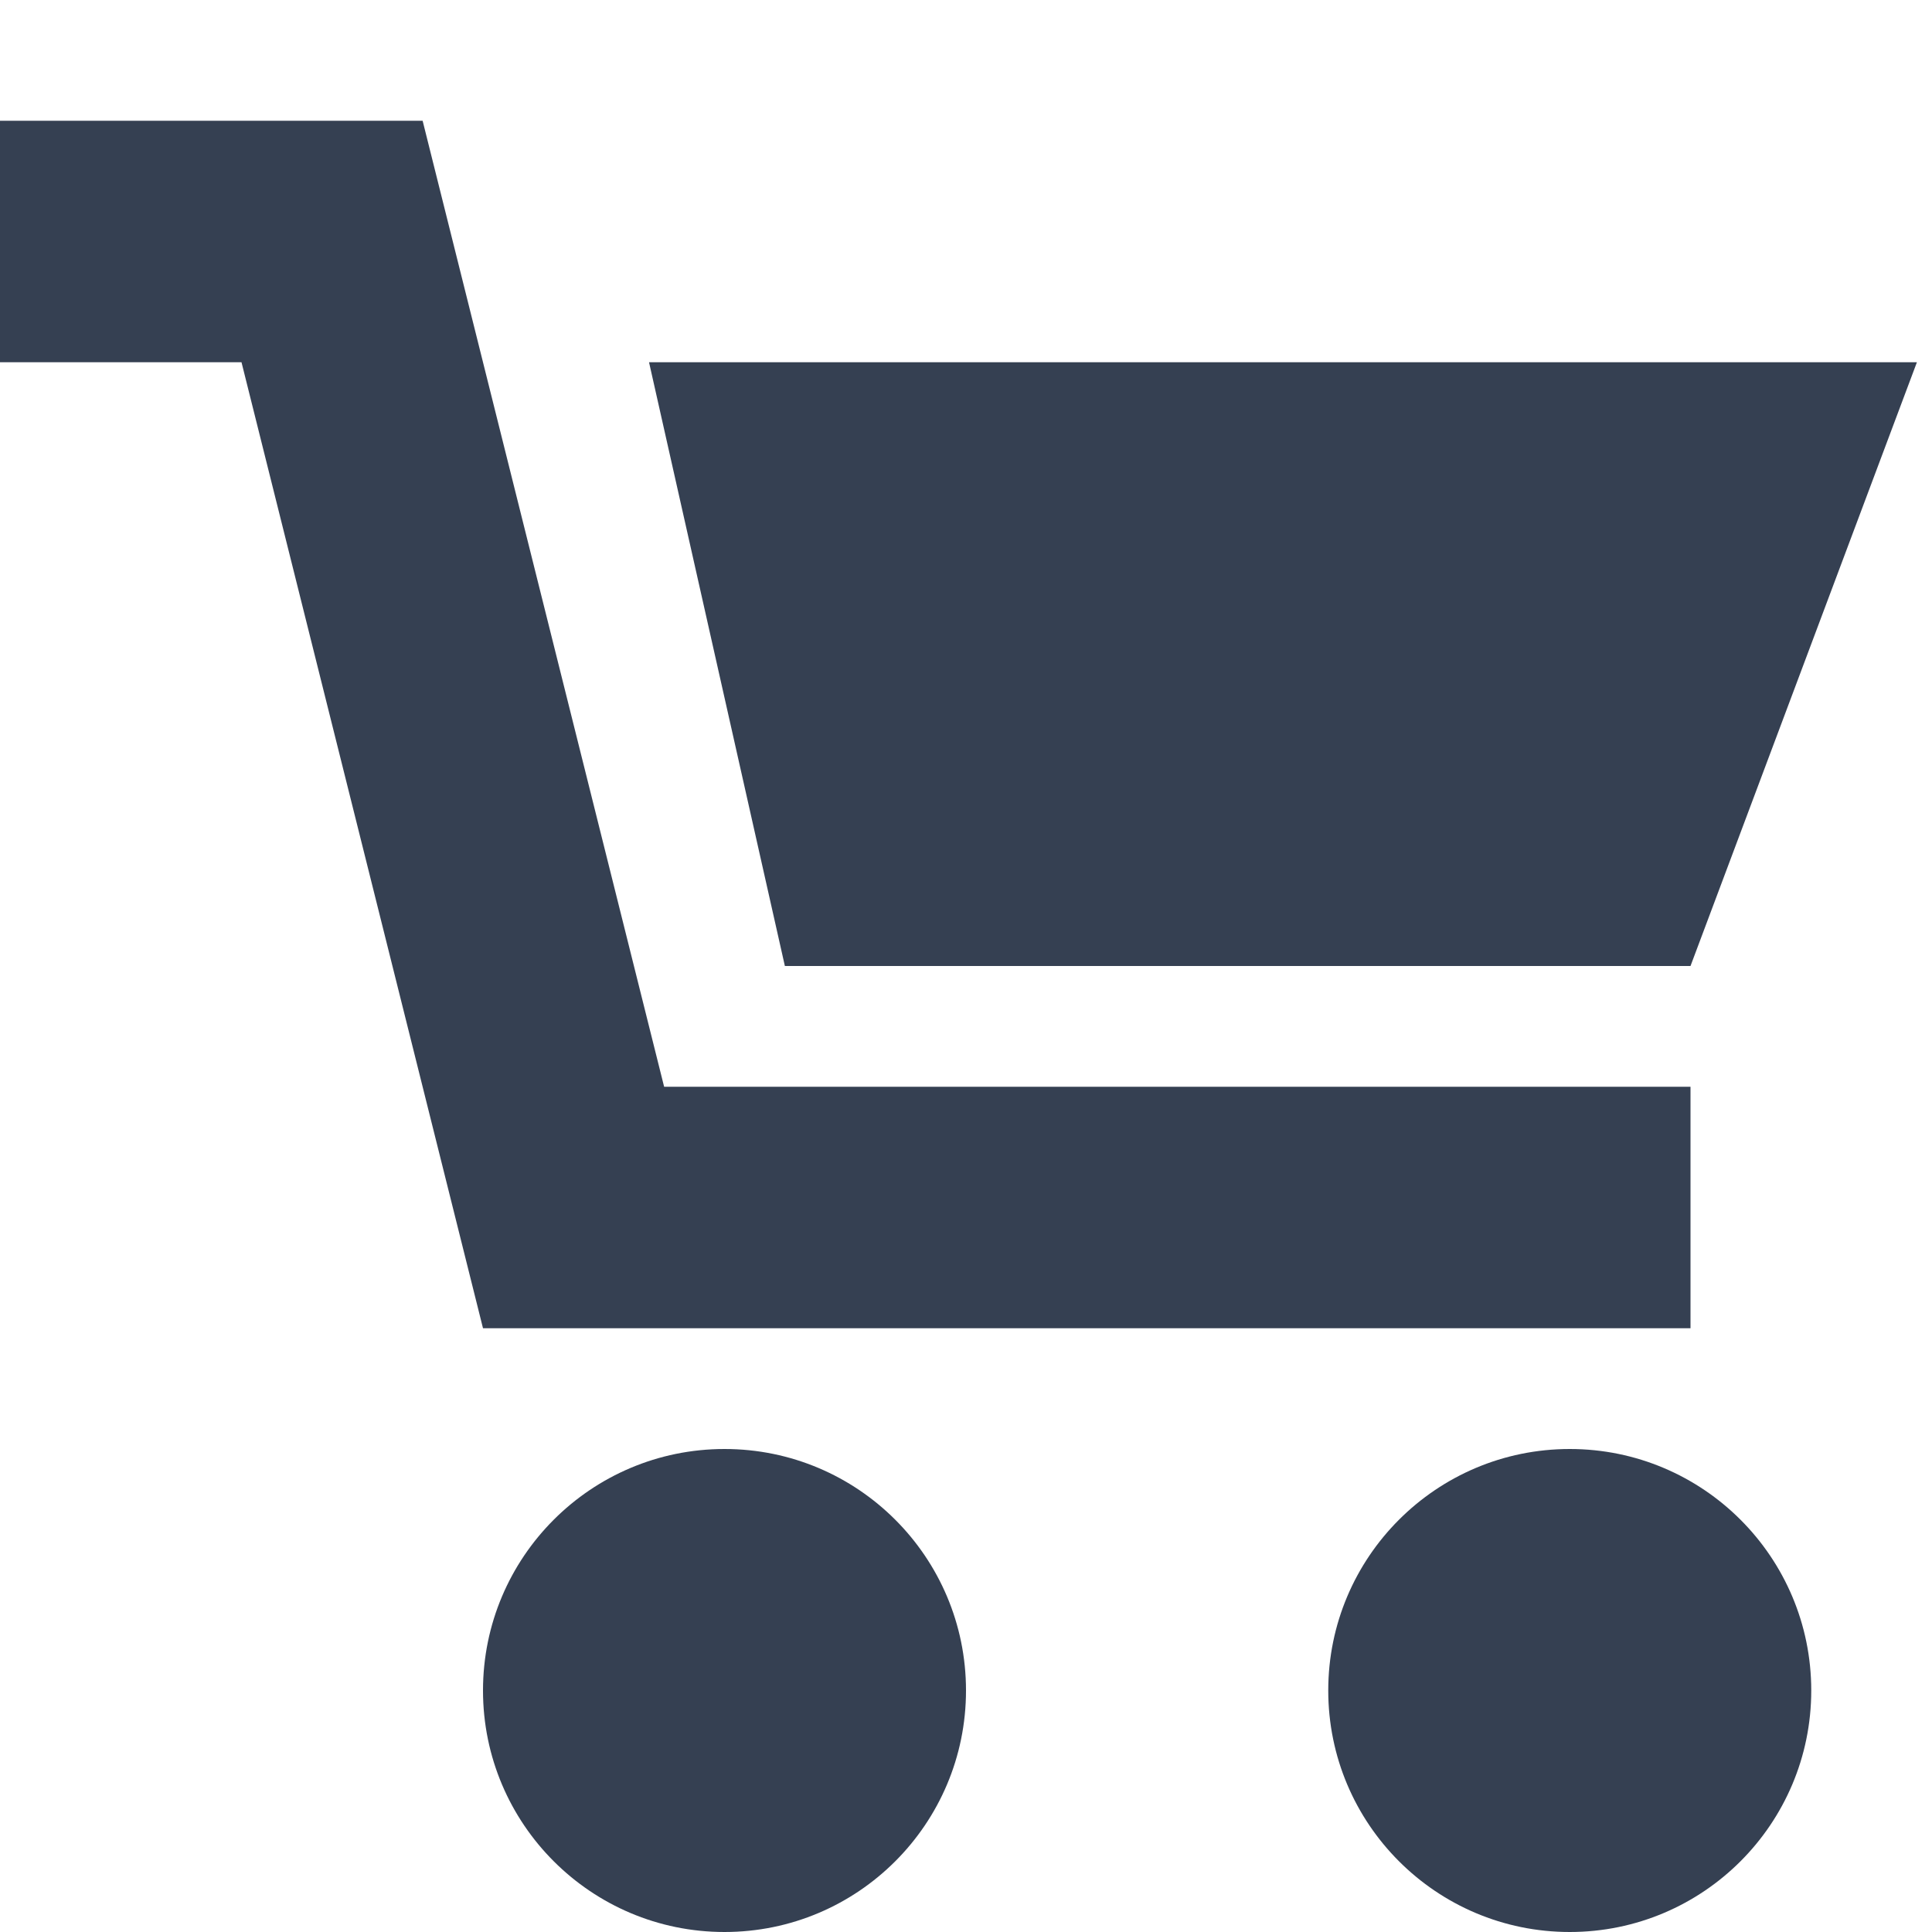 <svg xmlns="http://www.w3.org/2000/svg" width="32" height="32" viewBox="0 0 32 32"><defs><style>.a,.b{fill:#354052;}.a{fill-rule:evenodd;}.c{fill:none;}</style></defs><title>cart</title><polygon class="a" points="0 2 7 2 11 18 28 18 28 22 8 22 4 6 0 6 0 2"/><polygon class="a" points="10.75 6 13 16 28 16 31.75 6 10.75 6"/><circle class="b" cx="12" cy="28" r="4"/><circle class="b" cx="26" cy="28" r="4"/><rect class="c" width="32" height="32"/></svg>